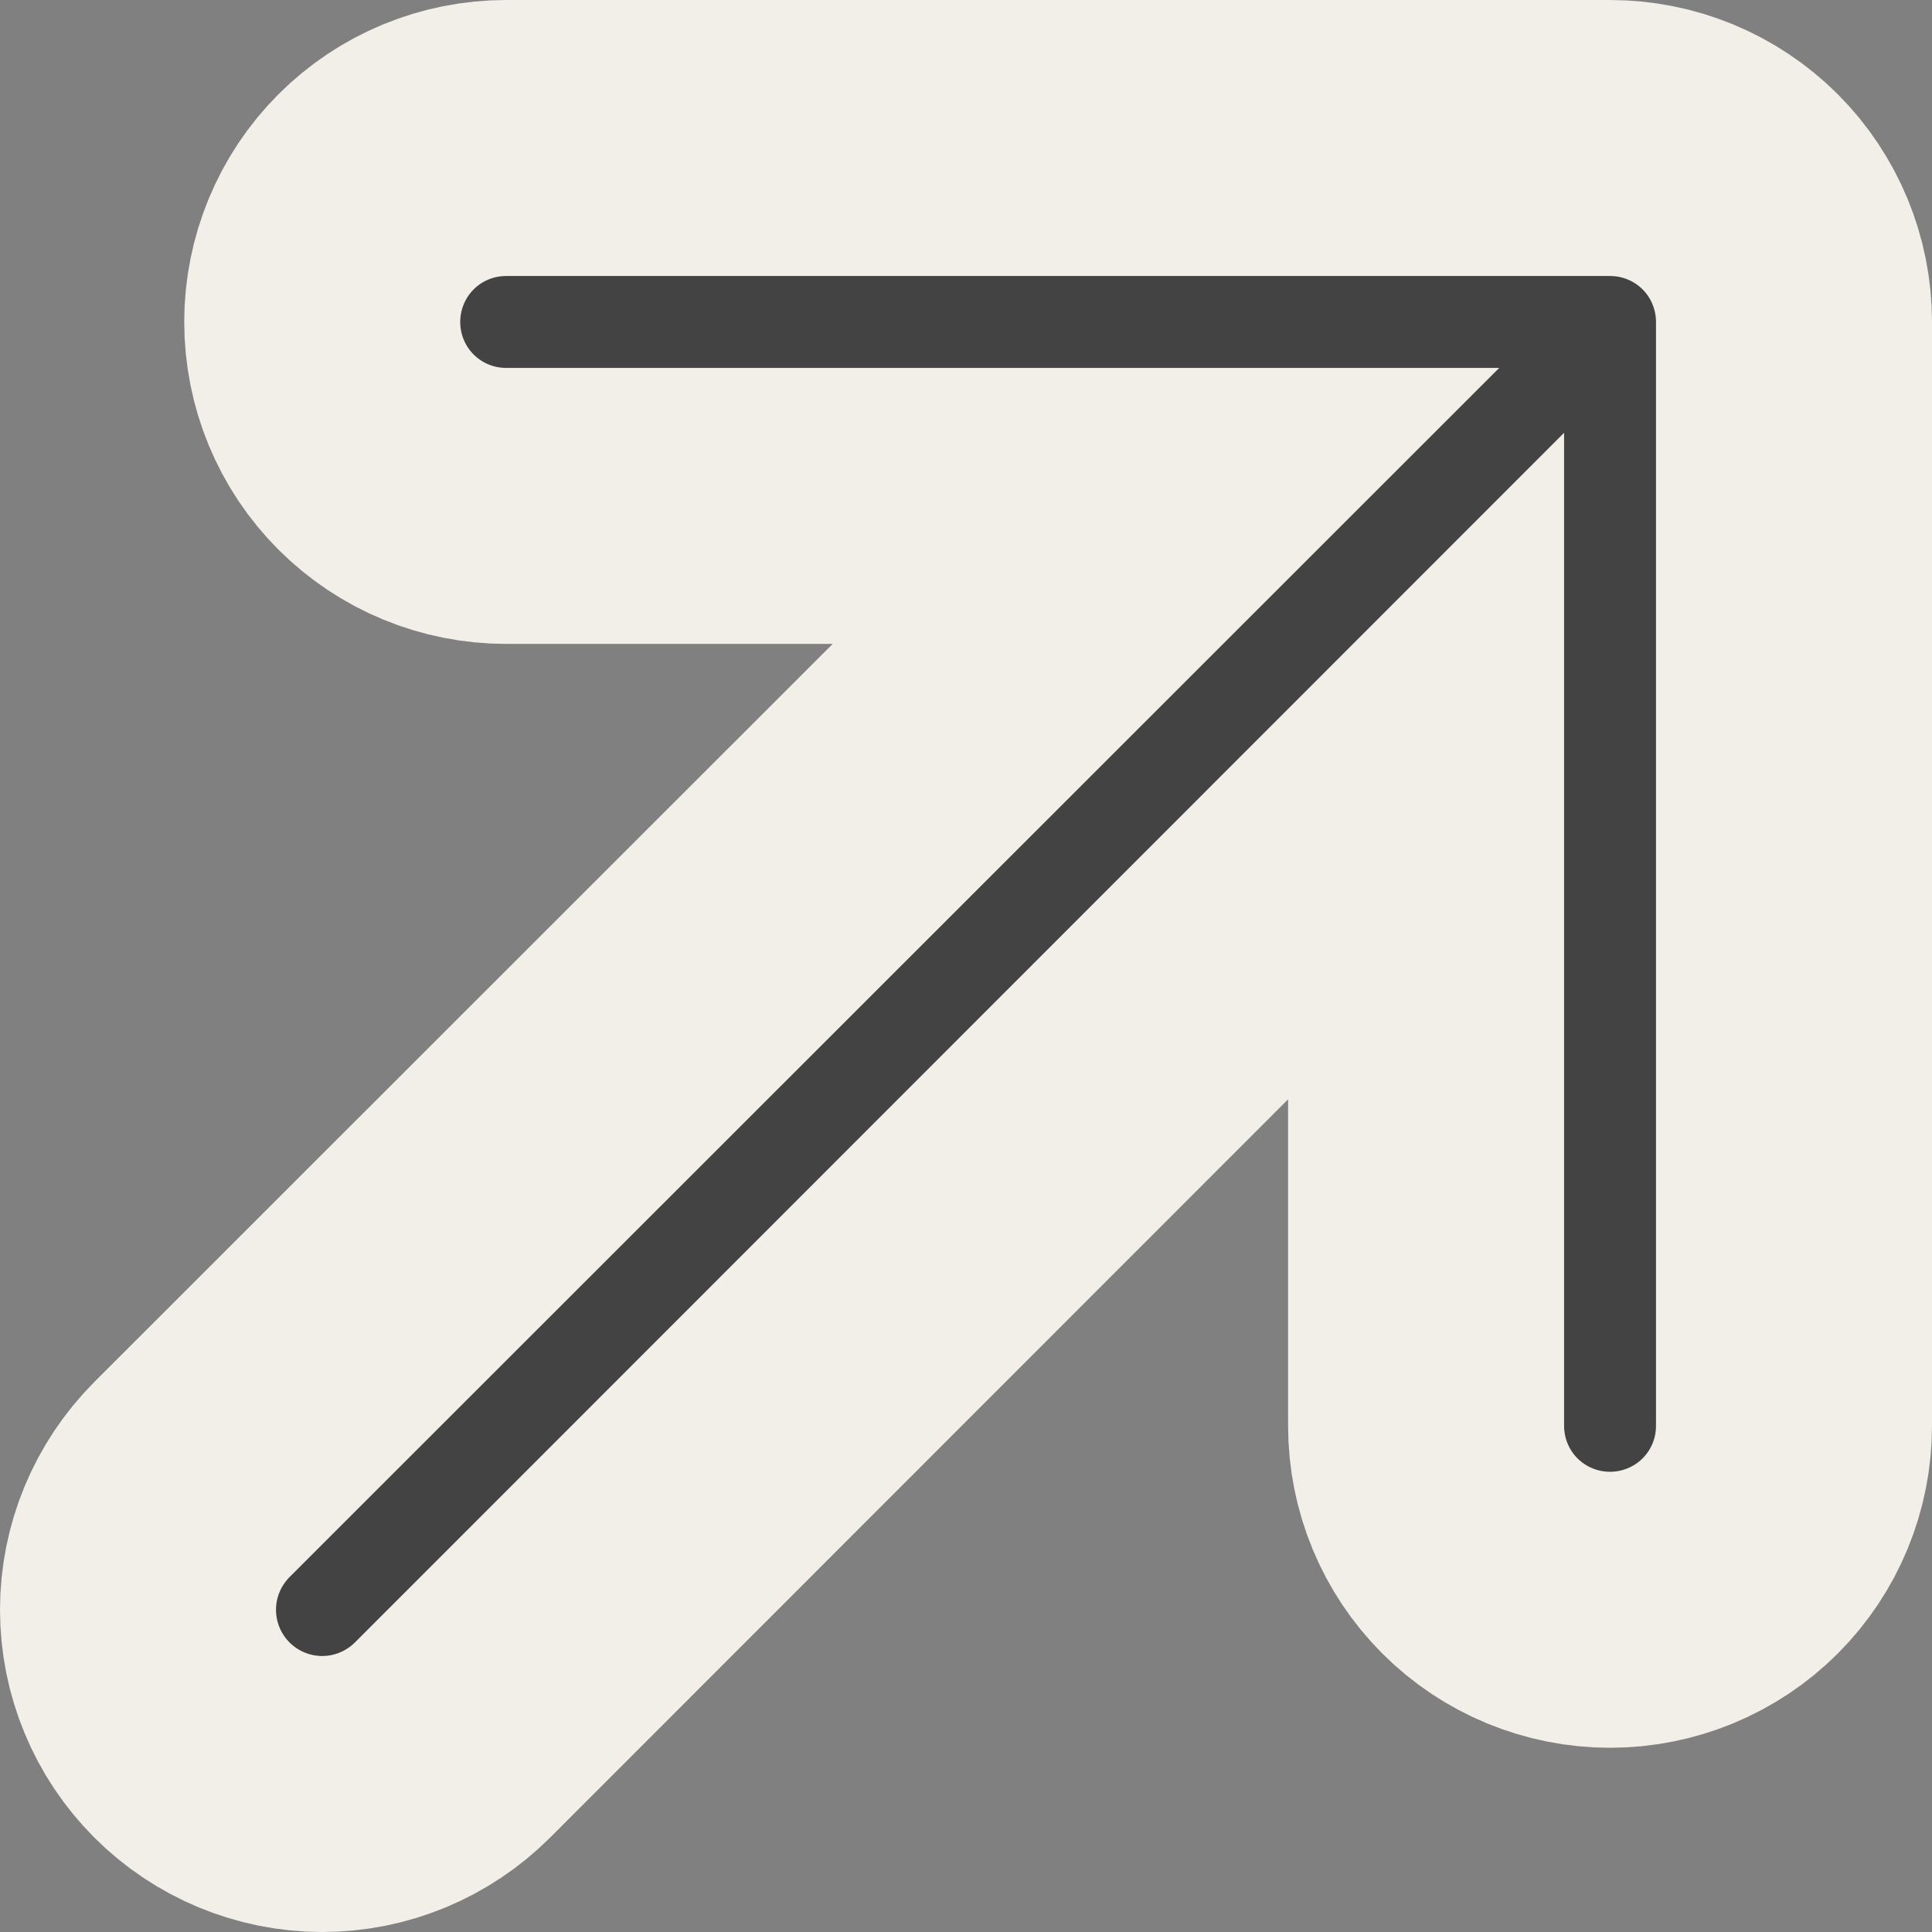 <svg width="14" height="14" viewBox="0 0 14 14" fill="none" xmlns="http://www.w3.org/2000/svg">
<rect x="0" y="0" width="14" height="14" fill="#808080" stroke="none"/>
<path d="M11.667 1C12.02 1 12.36 1.14 12.61 1.39C12.86 1.64 13 1.98 13 2.333V10.332C13 10.686 12.86 11.025 12.61 11.275C12.36 11.525 12.02 11.665 11.667 11.665C11.313 11.665 10.974 11.525 10.724 11.275C10.474 11.025 10.334 10.686 10.334 10.332V5.551L3.279 12.609C3.028 12.859 2.689 13 2.335 13C1.981 13 1.641 12.859 1.391 12.609C1.141 12.359 1 12.019 1 11.665C1 11.311 1.141 10.972 1.391 10.721L8.449 3.666H3.668C3.314 3.666 2.975 3.526 2.725 3.276C2.475 3.026 2.335 2.687 2.335 2.333C2.335 1.98 2.475 1.64 2.725 1.39C2.975 1.14 3.314 1 3.668 1H11.667Z" fill="#434343" stroke="#F2EFE8" stroke-width="2"/>
</svg>
